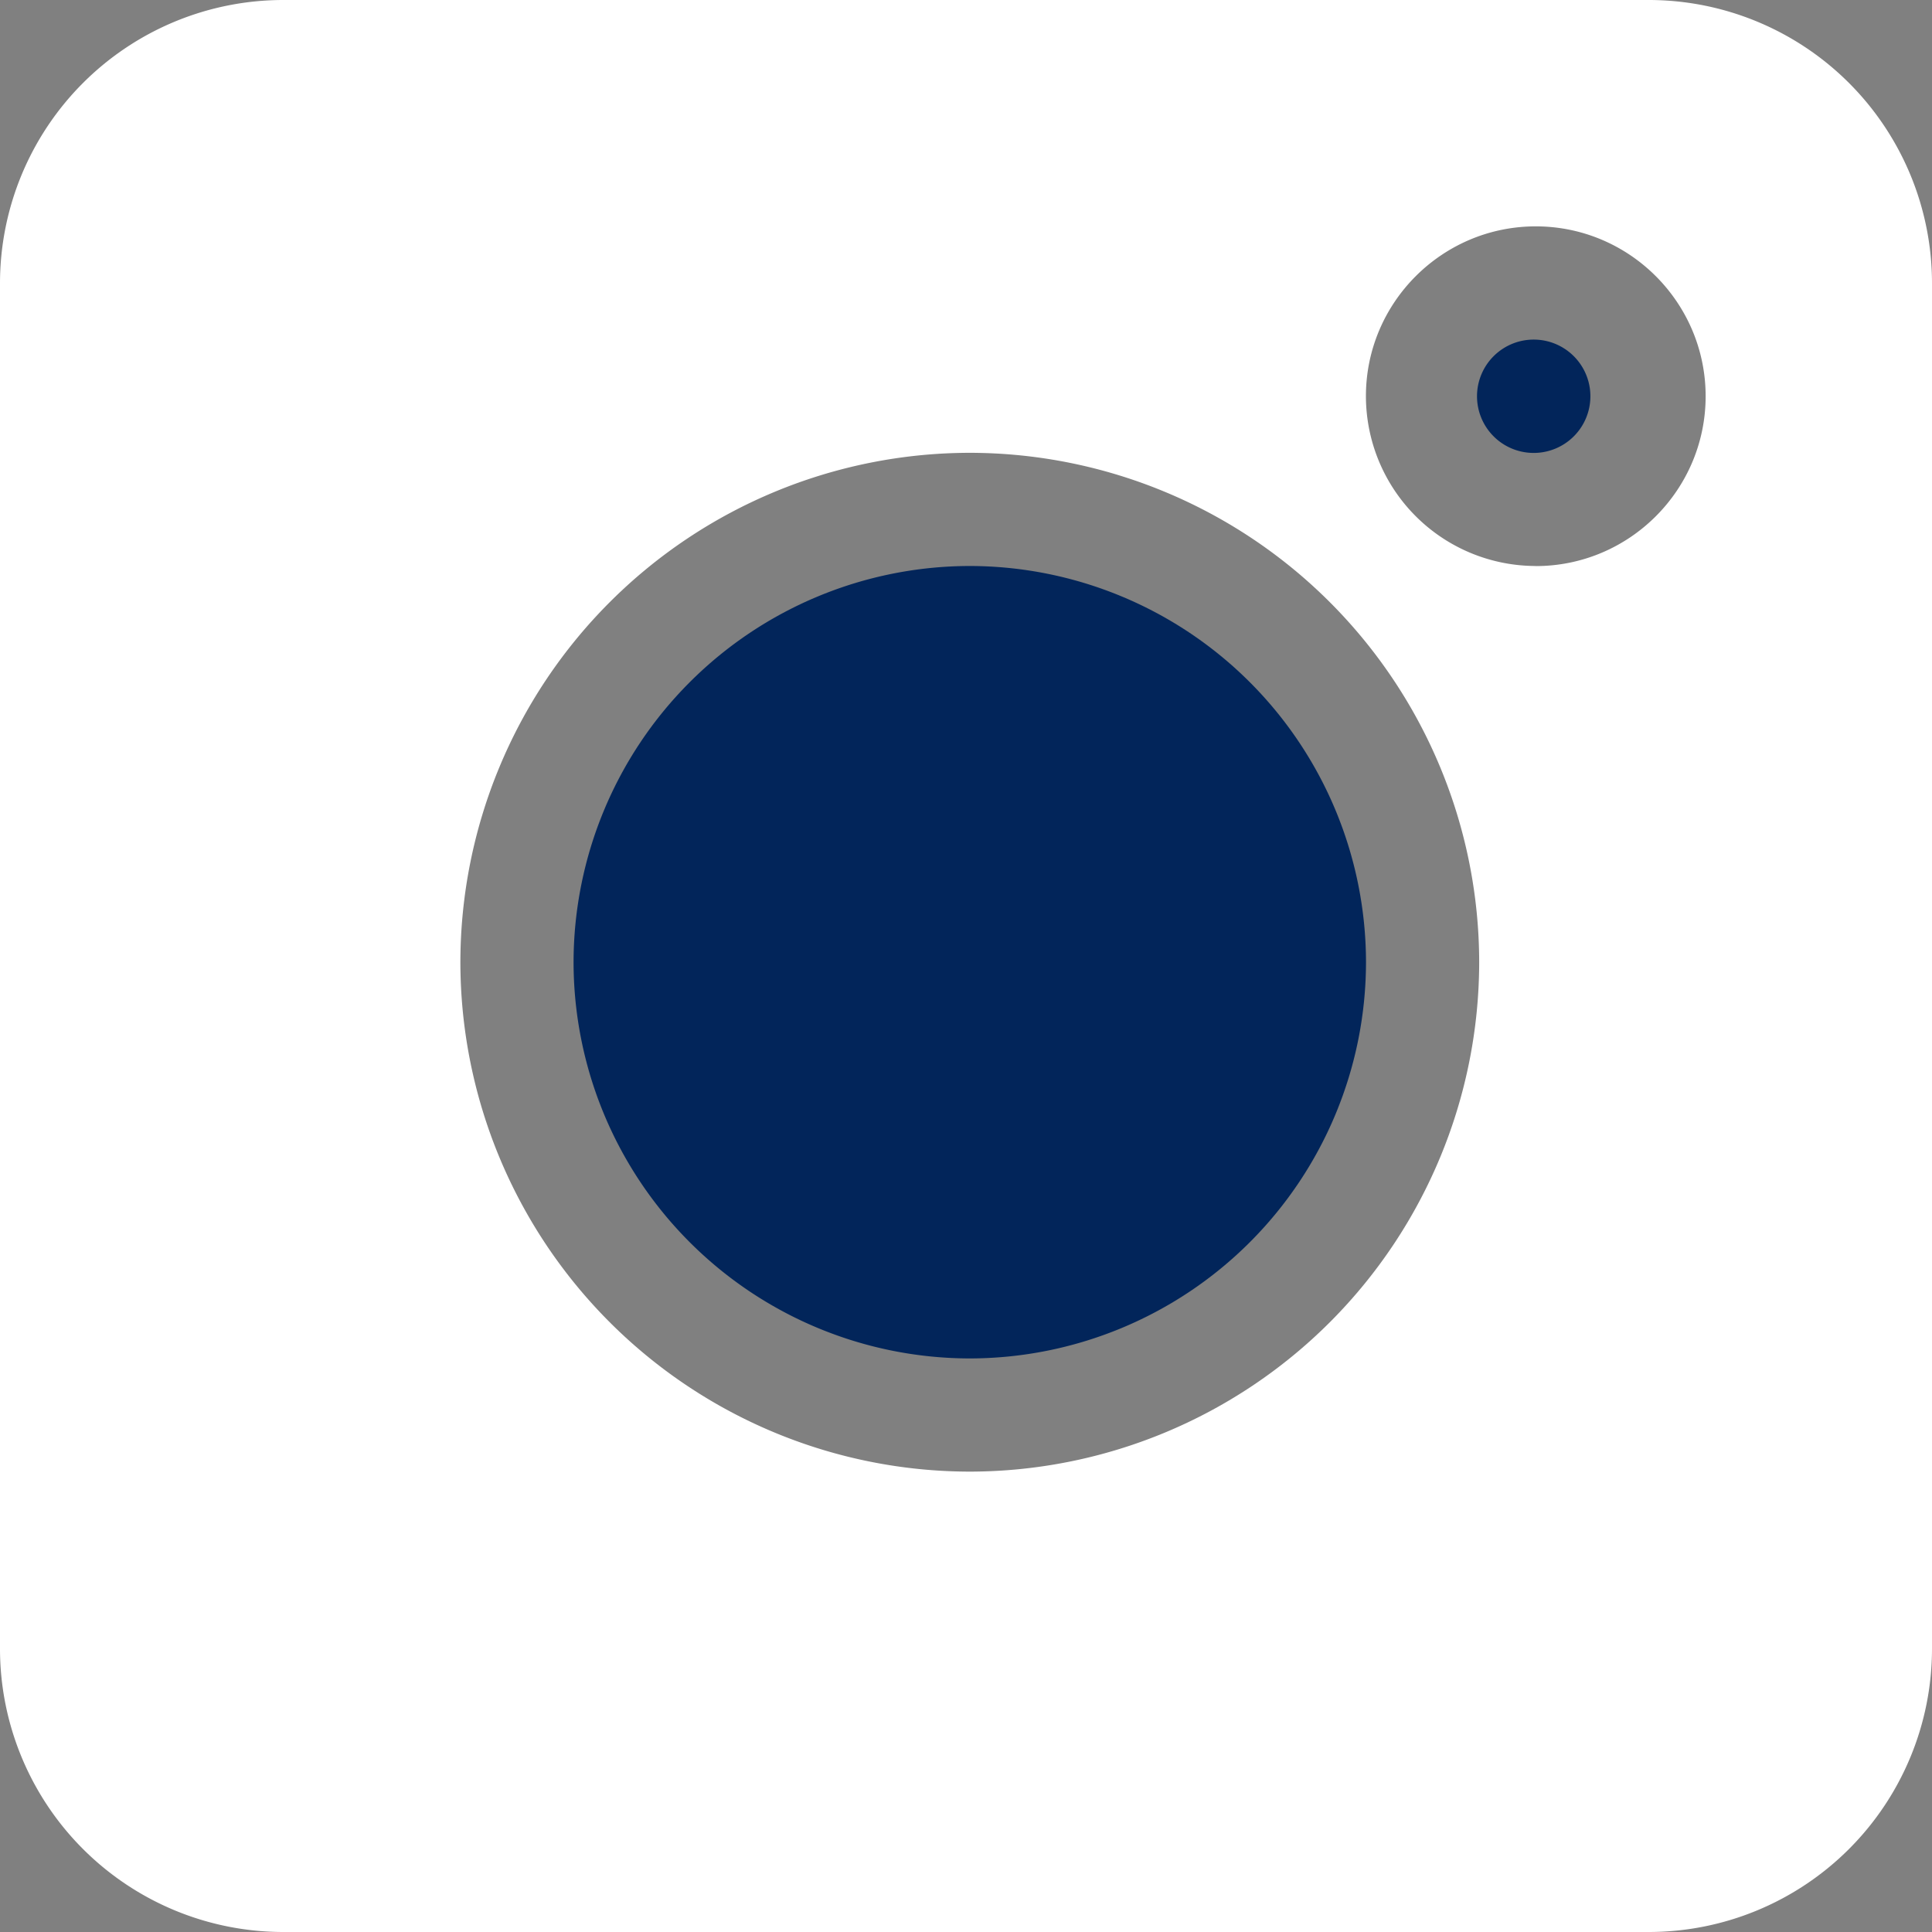 <svg xmlns="http://www.w3.org/2000/svg" width="24" height="24" viewBox="0 0 24 24">
    <rect x="0" y="0" width="24" height="24" fill="#808080" stroke="none"/>
    <g fill="none" fill-rule="nonzero">
        <path fill="#FFF" d="M20.484 0H3.516A3.52 3.52 0 0 0 0 3.516v16.968A3.52 3.52 0 0 0 3.516 24h16.968A3.52 3.52 0 0 0 24 20.484V3.516A3.52 3.52 0 0 0 20.484 0zm-8.437 18.281a6.335 6.335 0 0 1-6.328-6.328 6.335 6.335 0 0 1 6.328-6.328 6.335 6.335 0 0 1 6.328 6.328 6.335 6.335 0 0 1-6.328 6.328zm7.031-11.25a2.112 2.112 0 0 1-2.11-2.11c0-1.162.947-2.109 2.11-2.109 1.163 0 2.11.947 2.11 2.11 0 1.163-.947 2.11-2.11 2.11z"/>
        <path fill="#02255a" d="M19.078 4.219a.704.704 0 1 0 .001 1.407.704.704 0 0 0 0-1.407zM12.047 7.031a4.928 4.928 0 0 0-4.922 4.922 4.928 4.928 0 0 0 4.922 4.922 4.928 4.928 0 0 0 4.922-4.922 4.928 4.928 0 0 0-4.922-4.922z"/>
    </g>
</svg>
